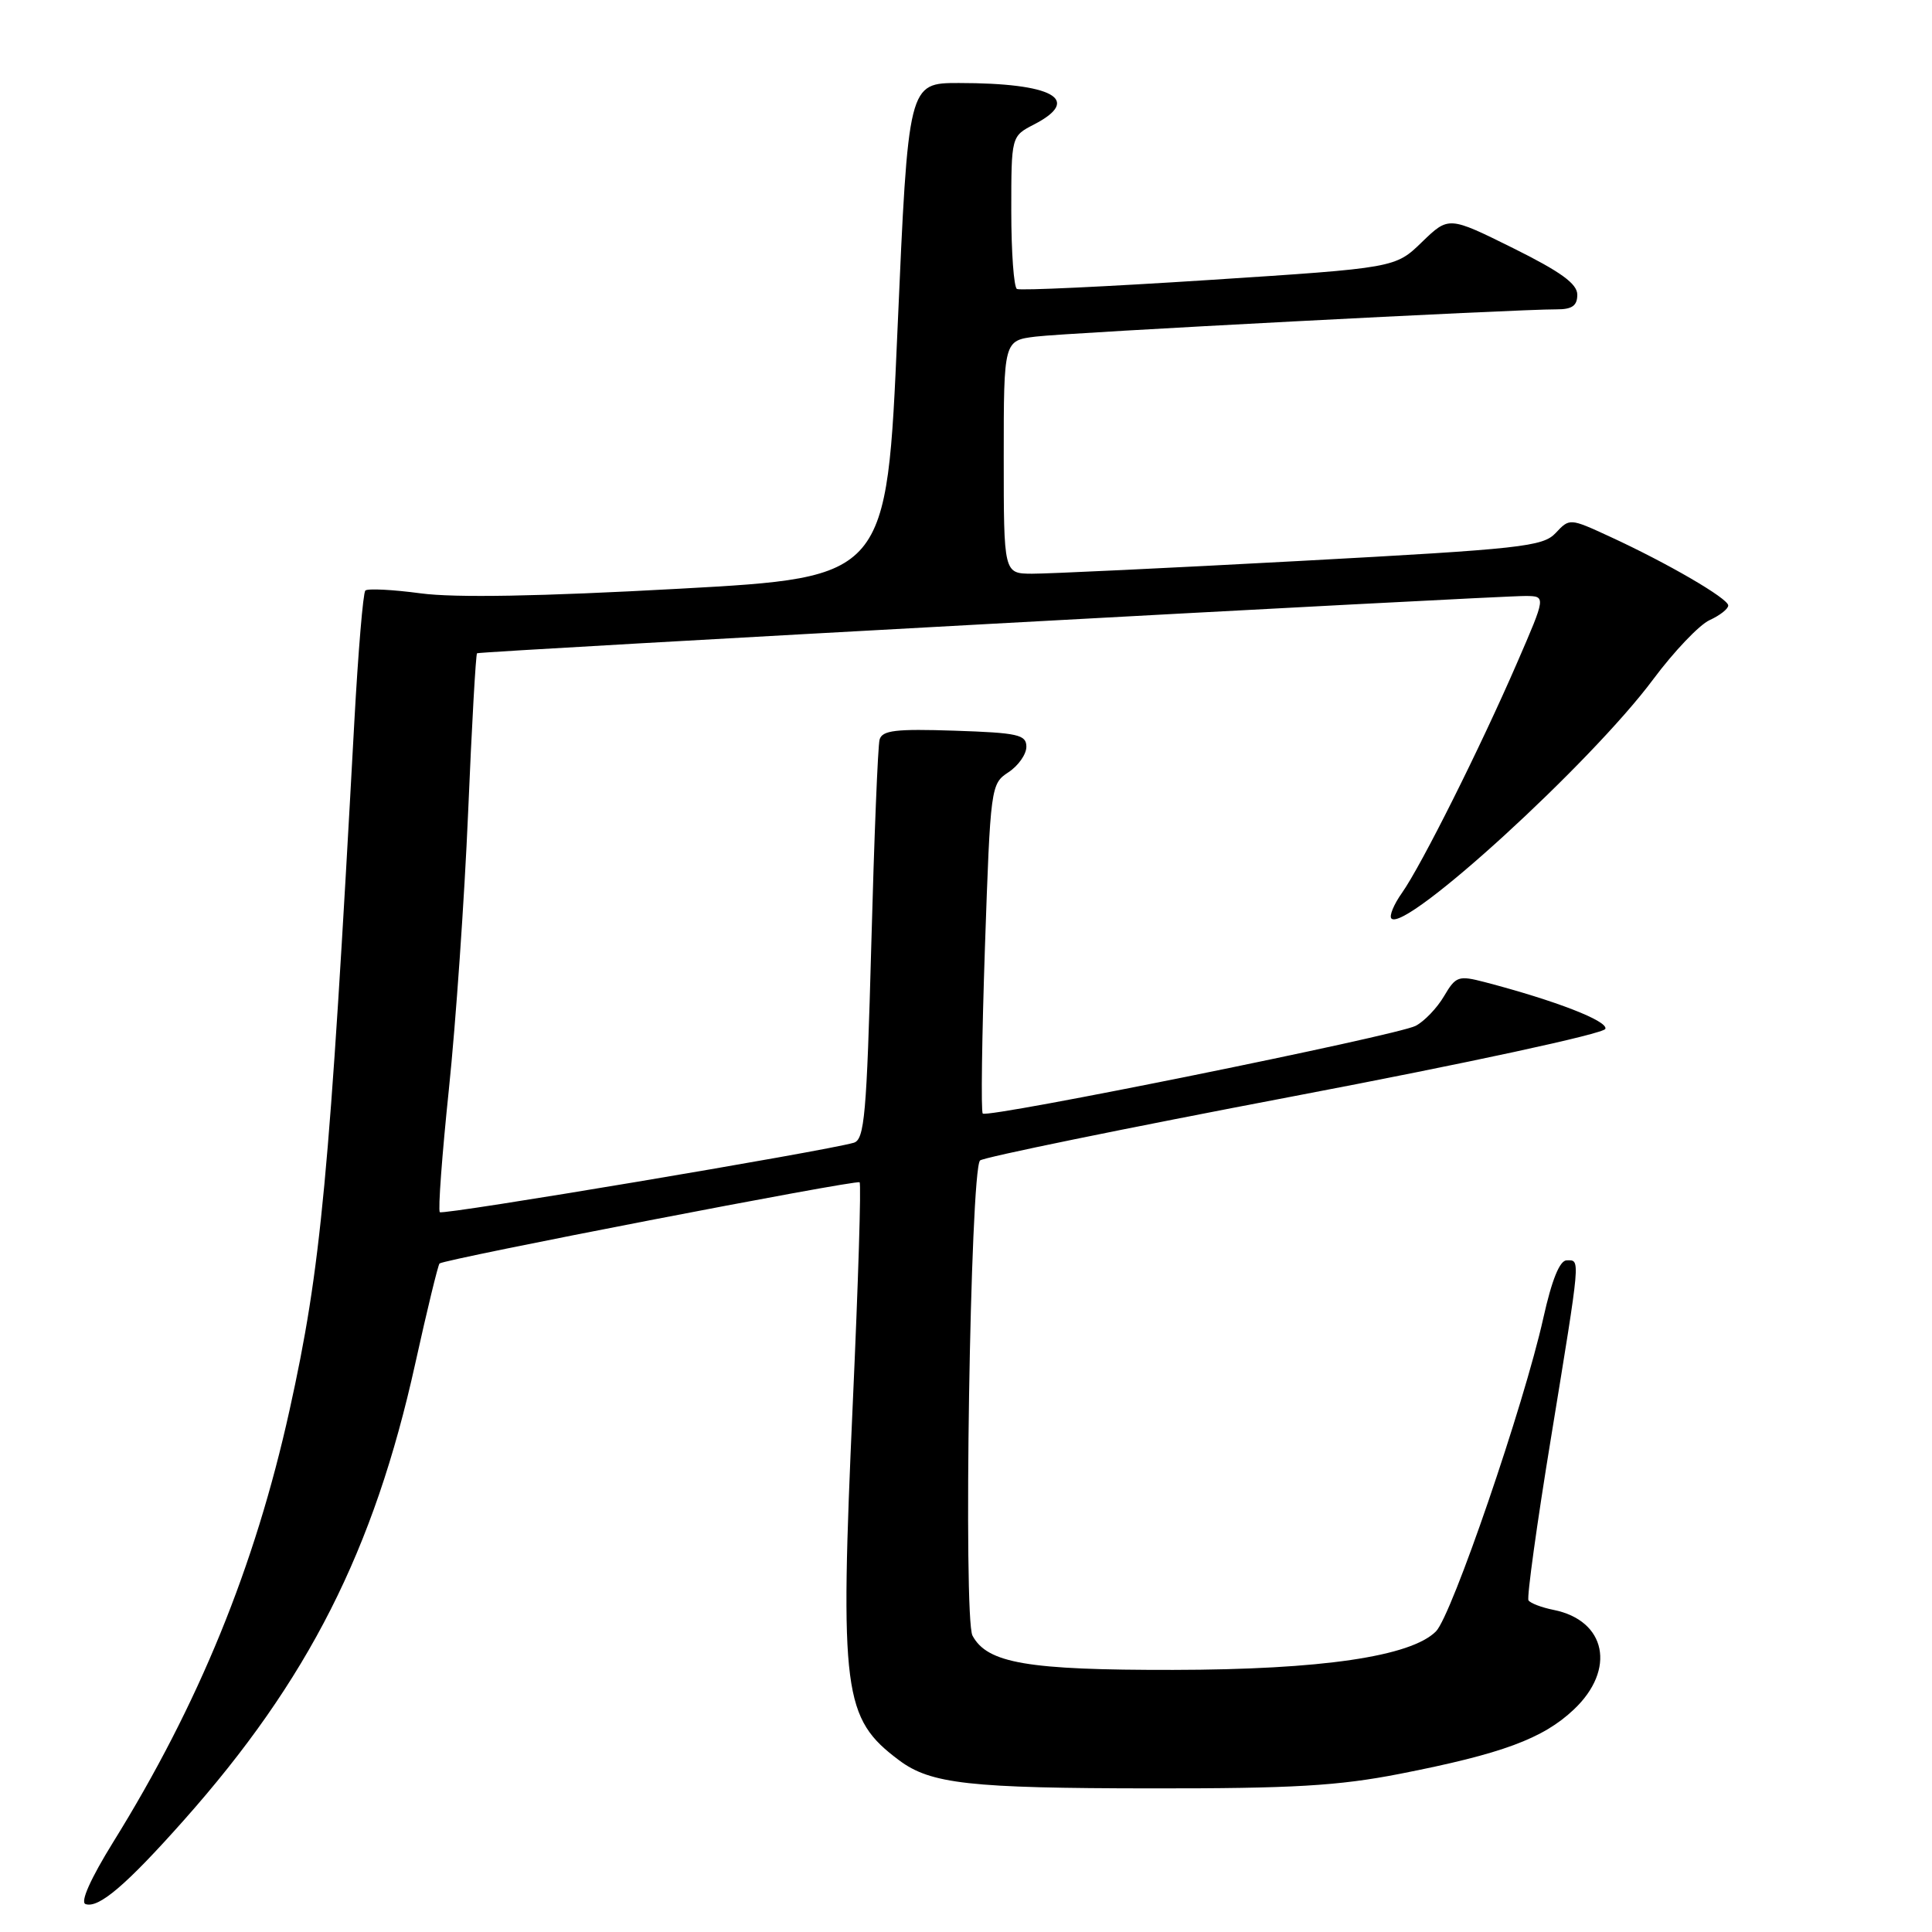 <?xml version="1.0" encoding="UTF-8" standalone="no"?>
<!DOCTYPE svg PUBLIC "-//W3C//DTD SVG 1.1//EN" "http://www.w3.org/Graphics/SVG/1.1/DTD/svg11.dtd" >
<svg xmlns="http://www.w3.org/2000/svg" xmlns:xlink="http://www.w3.org/1999/xlink" version="1.1" viewBox="0 0 256 256">
 <g >
 <path fill="currentColor"
d=" M 24.35 241.20 C 40.83 222.65 49.56 205.44 55.03 180.65 C 56.59 173.58 58.04 167.63 58.24 167.42 C 58.81 166.86 113.43 156.29 113.90 156.66 C 114.13 156.83 113.72 169.99 113.00 185.90 C 111.27 224.35 111.71 227.70 119.14 233.25 C 123.32 236.38 128.49 236.95 152.50 236.97 C 171.32 236.99 177.32 236.64 185.50 235.04 C 199.02 232.39 204.45 230.39 208.54 226.52 C 214.16 221.22 212.84 214.72 205.86 213.32 C 204.26 213.00 202.77 212.43 202.53 212.05 C 202.30 211.67 203.64 201.94 205.53 190.43 C 209.49 166.17 209.42 167.00 207.60 167.00 C 206.67 167.00 205.63 169.57 204.50 174.64 C 201.94 186.14 192.37 214.07 190.27 216.17 C 186.94 219.50 175.09 221.24 155.47 221.27 C 136.16 221.30 130.82 220.39 128.86 216.73 C 127.62 214.42 128.56 155.12 129.86 153.77 C 130.25 153.36 148.97 149.53 171.45 145.25 C 194.53 140.86 212.51 136.97 212.72 136.33 C 213.07 135.28 206.11 132.59 196.76 130.14 C 193.25 129.23 192.91 129.34 191.34 132.00 C 190.42 133.57 188.73 135.33 187.58 135.93 C 185.14 137.21 130.87 148.20 130.22 147.55 C 129.97 147.31 130.11 137.38 130.51 125.50 C 131.24 104.22 131.29 103.86 133.62 102.33 C 134.93 101.47 136.00 99.95 136.00 98.95 C 136.00 97.35 134.90 97.10 126.49 96.82 C 118.69 96.56 116.90 96.77 116.55 98.00 C 116.32 98.83 115.83 111.07 115.45 125.22 C 114.84 147.75 114.55 151.00 113.13 151.42 C 109.23 152.55 58.70 161.03 58.28 160.62 C 58.03 160.37 58.57 153.04 59.48 144.33 C 60.39 135.62 61.54 119.11 62.03 107.63 C 62.51 96.15 63.05 86.66 63.21 86.56 C 63.59 86.30 198.70 78.92 202.18 78.97 C 204.85 79.00 204.85 79.00 201.02 87.83 C 196.14 99.08 188.34 114.67 185.77 118.31 C 184.68 119.85 184.05 121.38 184.37 121.71 C 186.23 123.56 210.82 101.09 219.06 90.01 C 221.81 86.32 225.17 82.79 226.53 82.17 C 227.89 81.55 229.00 80.68 229.00 80.23 C 229.00 79.30 220.92 74.60 213.24 71.07 C 208.01 68.66 207.97 68.66 206.14 70.62 C 204.45 72.43 201.63 72.74 172.40 74.32 C 154.85 75.27 138.81 76.03 136.75 76.02 C 133.00 76.00 133.00 76.00 133.00 60.56 C 133.00 45.12 133.00 45.12 137.25 44.60 C 141.45 44.08 200.93 40.97 206.25 40.99 C 208.31 41.00 209.00 40.51 209.00 39.05 C 209.00 37.60 206.82 36.02 200.48 32.87 C 191.96 28.65 191.96 28.65 188.42 32.07 C 184.89 35.50 184.89 35.50 160.20 37.10 C 146.61 37.98 135.16 38.52 134.75 38.29 C 134.34 38.07 134.00 33.42 134.00 27.97 C 134.00 18.05 134.00 18.05 137.00 16.50 C 143.45 13.17 139.53 11.00 127.05 11.00 C 120.35 11.00 120.35 11.00 118.92 43.75 C 117.50 76.50 117.50 76.50 90.00 78.01 C 71.50 79.03 60.28 79.23 55.73 78.62 C 52.00 78.12 48.71 77.96 48.41 78.25 C 48.11 78.55 47.46 86.38 46.95 95.65 C 43.64 156.35 42.54 167.99 38.36 186.88 C 33.78 207.59 26.33 225.84 14.98 244.12 C 12.01 248.92 10.61 252.04 11.33 252.30 C 13.07 252.90 16.71 249.80 24.35 241.20 Z "/>
</g>
</svg>